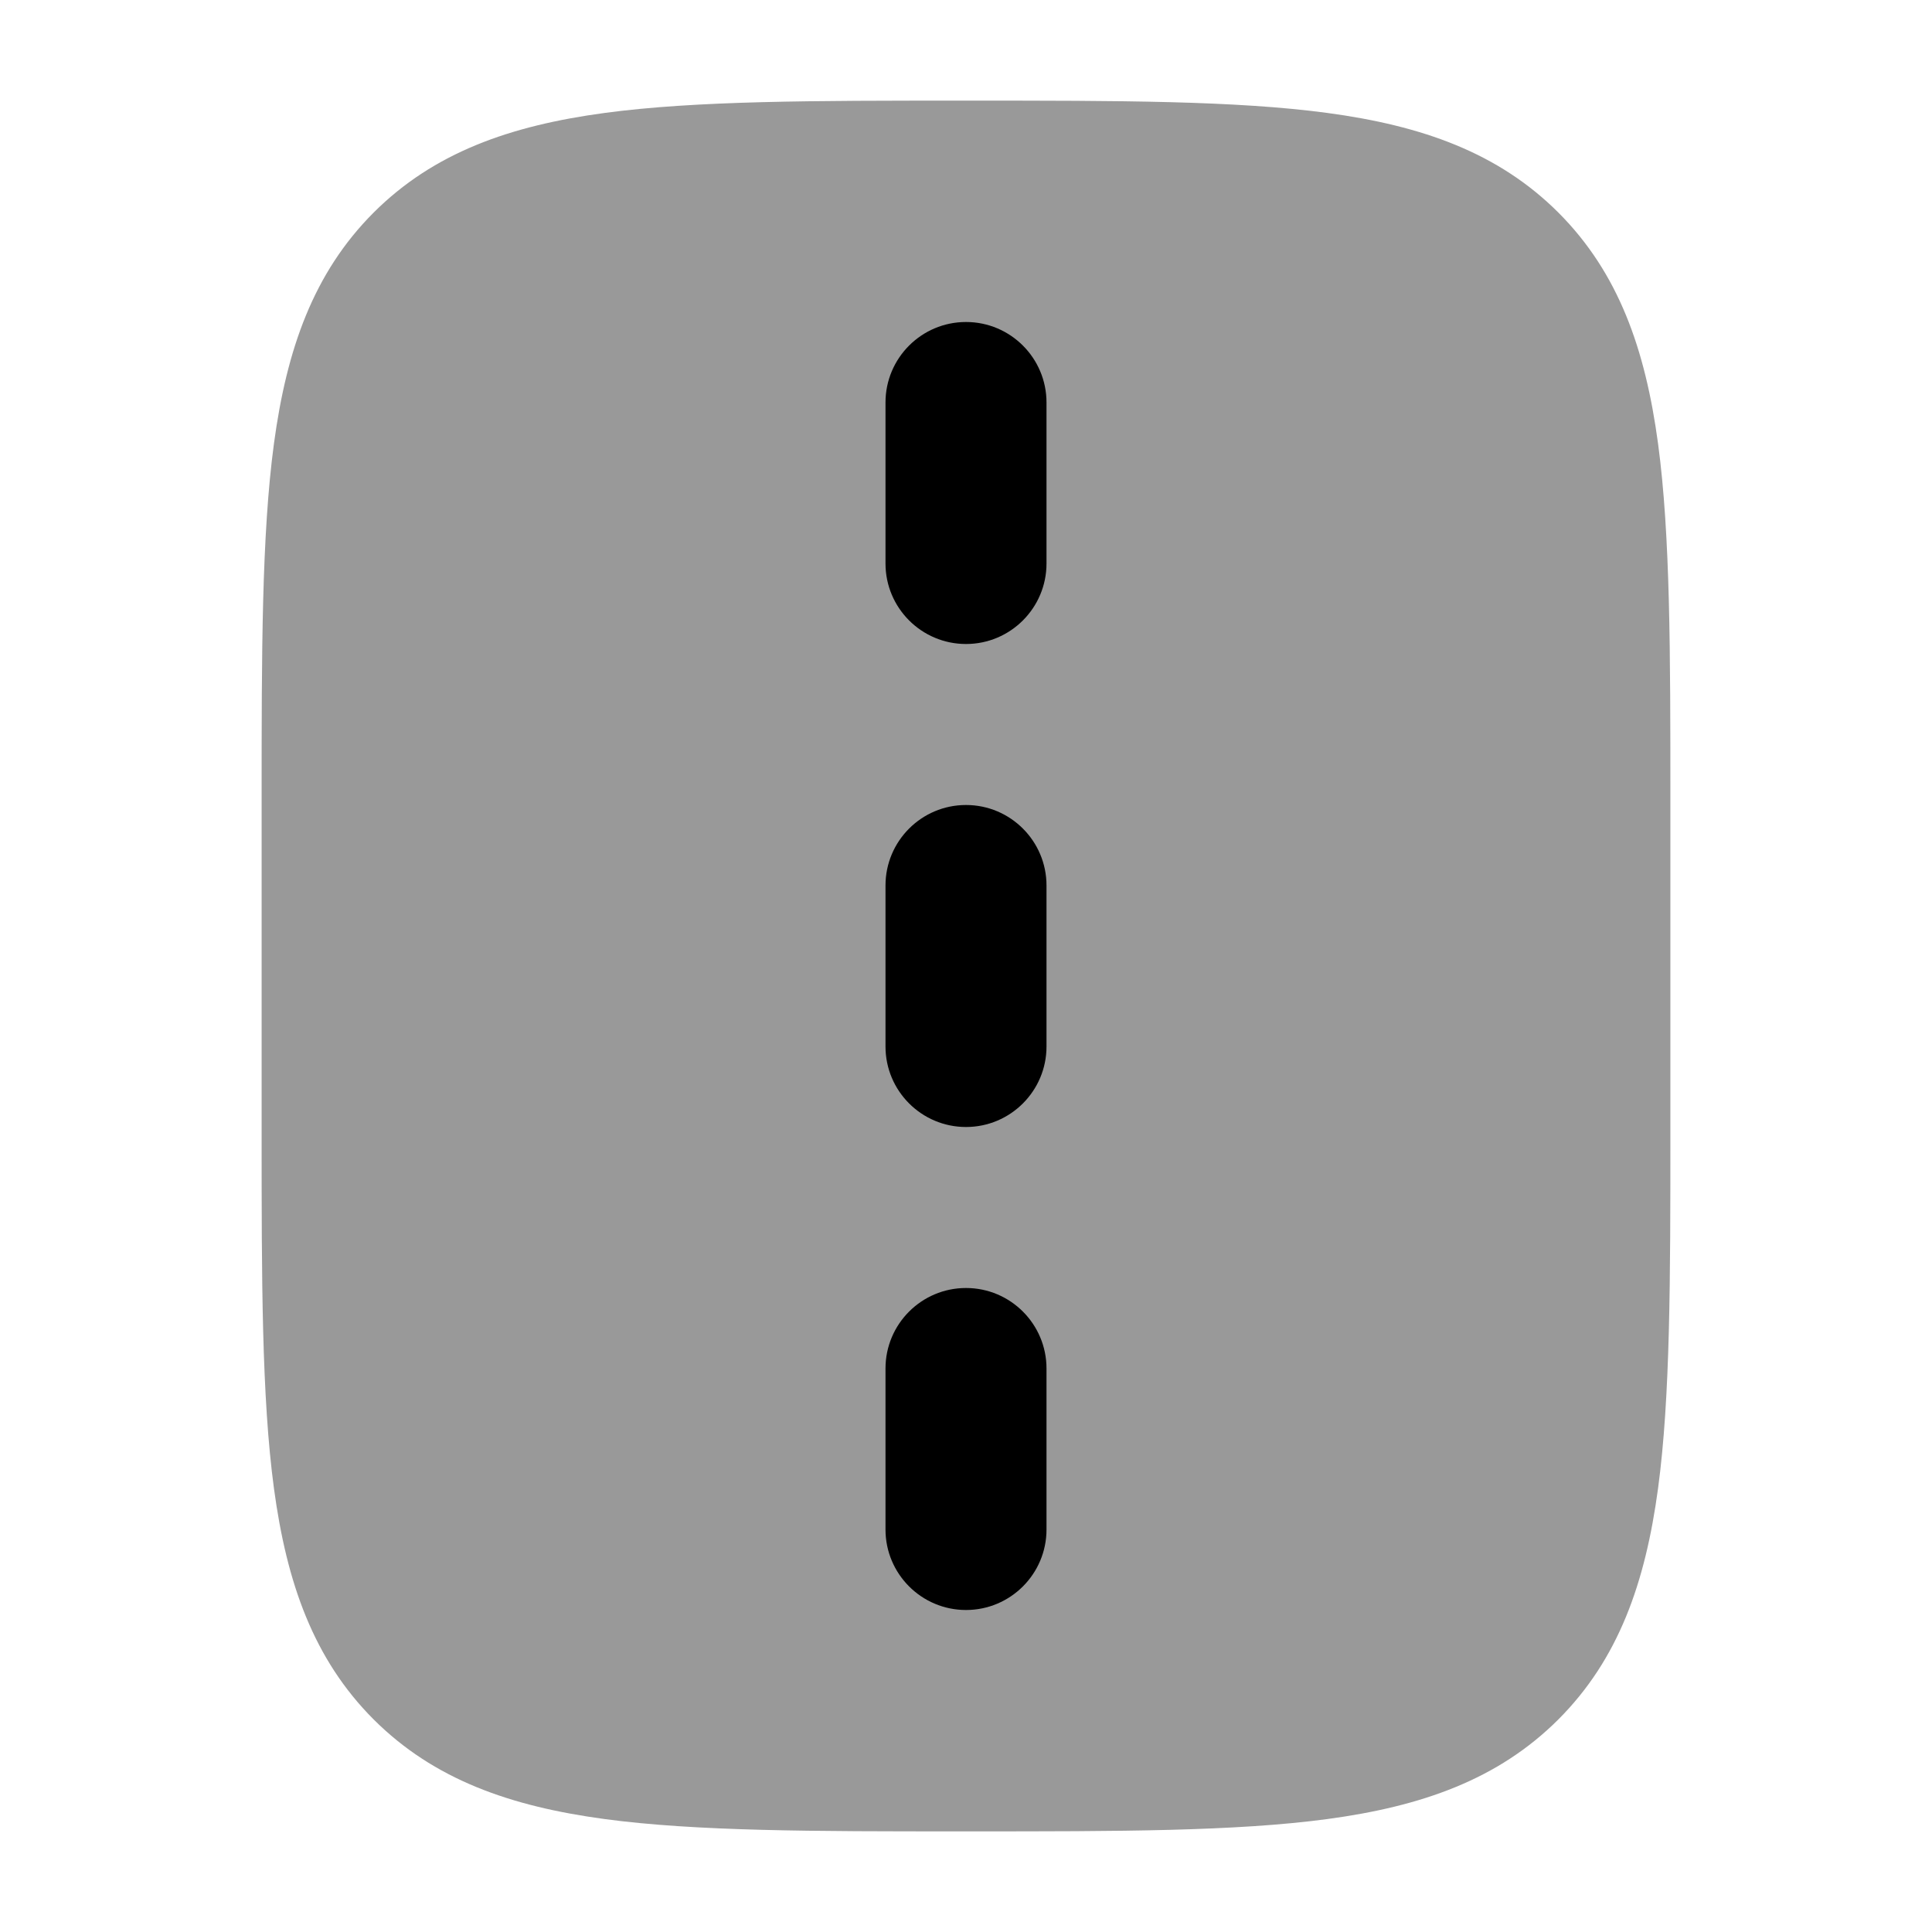 <svg width="24" height="24" viewBox="0 0 24 24" xmlns="http://www.w3.org/2000/svg">
<path opacity="0.4" d="M20.75 14.056C20.75 15.894 20.75 17.35 20.597 18.489C20.439 19.661 20.107 20.61 19.359 21.359C18.61 22.107 17.661 22.439 16.489 22.597C15.35 22.75 13.894 22.75 12.056 22.75L12.056 22.75L11.944 22.75L11.944 22.75C10.106 22.75 8.65 22.75 7.511 22.597C6.339 22.439 5.39 22.107 4.641 21.359C3.893 20.61 3.561 19.661 3.403 18.489C3.25 17.35 3.25 15.894 3.25 14.056L3.25 14.056L3.25 9.944L3.25 9.944C3.25 8.106 3.25 6.65 3.403 5.511C3.561 4.339 3.893 3.39 4.641 2.641C5.39 1.893 6.339 1.561 7.511 1.403C8.65 1.25 10.106 1.25 11.944 1.25L11.944 1.25L12.056 1.25L12.056 1.25C13.894 1.25 15.35 1.25 16.489 1.403C17.661 1.561 18.61 1.893 19.359 2.641C20.107 3.39 20.439 4.339 20.597 5.511C20.75 6.65 20.75 8.106 20.75 9.944L20.75 9.944L20.75 14.056L20.75 14.056Z" fill="currentColor"/>
<path fill-rule="evenodd" clip-rule="evenodd" d="M12 20C11.448 20 11 19.552 11 19L11 17C11 16.448 11.448 16 12 16C12.552 16 13 16.448 13 17L13 19C13 19.552 12.552 20 12 20ZM12 8C11.448 8 11 7.552 11 7L11 5C11 4.448 11.448 4 12 4C12.552 4 13 4.448 13 5L13 7C13 7.552 12.552 8 12 8ZM11 13L11 11C11 10.448 11.448 10 12 10C12.552 10 13 10.448 13 11L13 13C13 13.552 12.552 14 12 14C11.448 14 11 13.552 11 13Z" fill="currentColor"/>
</svg>
